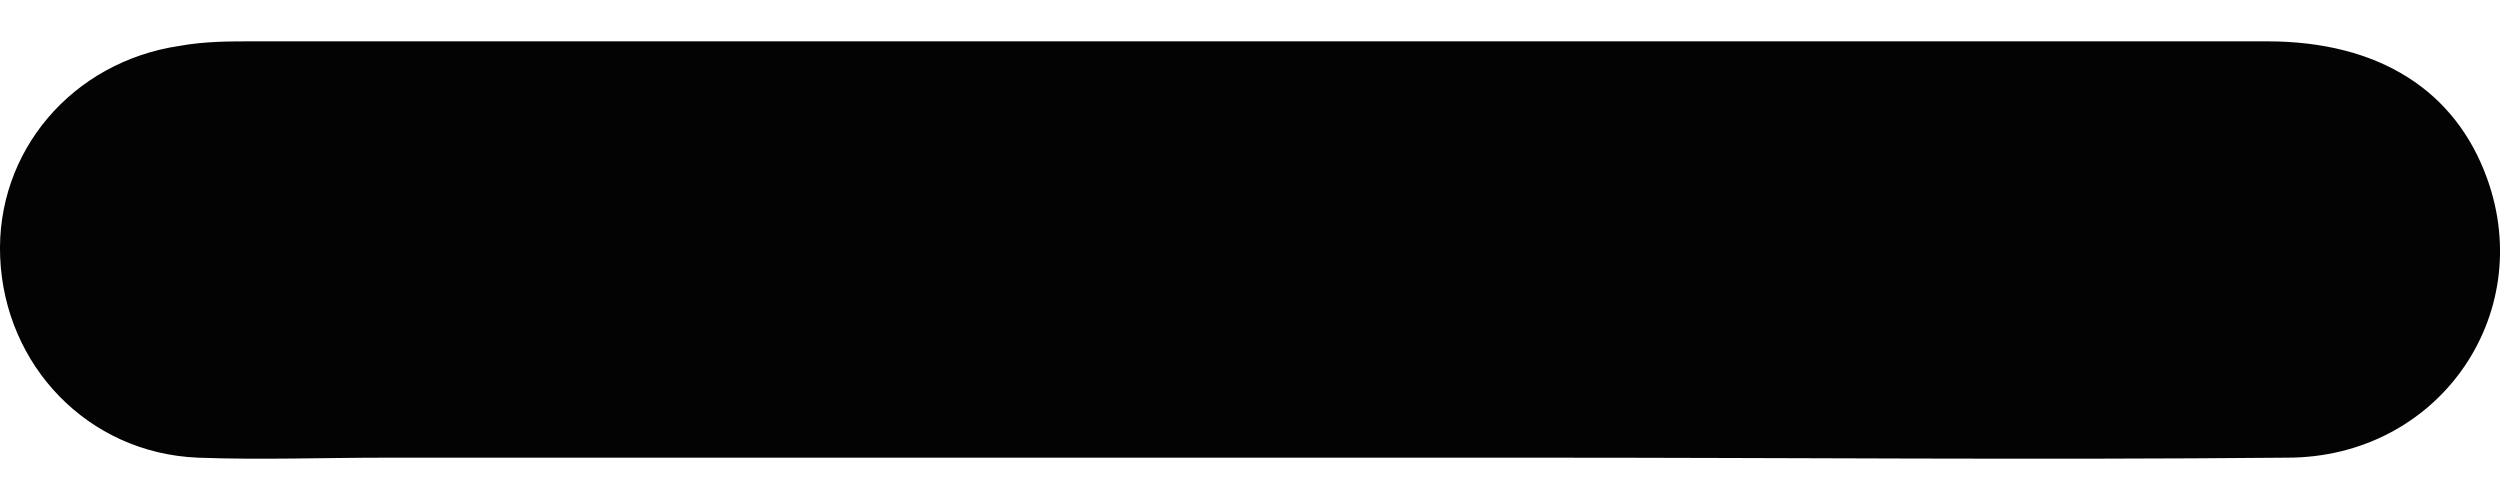 <svg width="15" height="3" viewBox="0 0 15 3" fill="none" xmlns="http://www.w3.org/2000/svg">
<path d="M2.32 2.746H6.242H8.749H9.248C10.744 2.746 12.227 2.76 13.723 2.746C14.626 2.746 15.22 1.896 14.923 1.072C14.734 0.545 14.276 0.248 13.602 0.248H9.154H6.242H5.838H1.524C1.376 0.248 1.228 0.248 1.079 0.275C0.432 0.37 -0.026 0.91 0.001 1.544C0.028 2.193 0.527 2.719 1.187 2.746C1.565 2.76 1.942 2.746 2.32 2.746Z" fill="#030303"/>
</svg>

